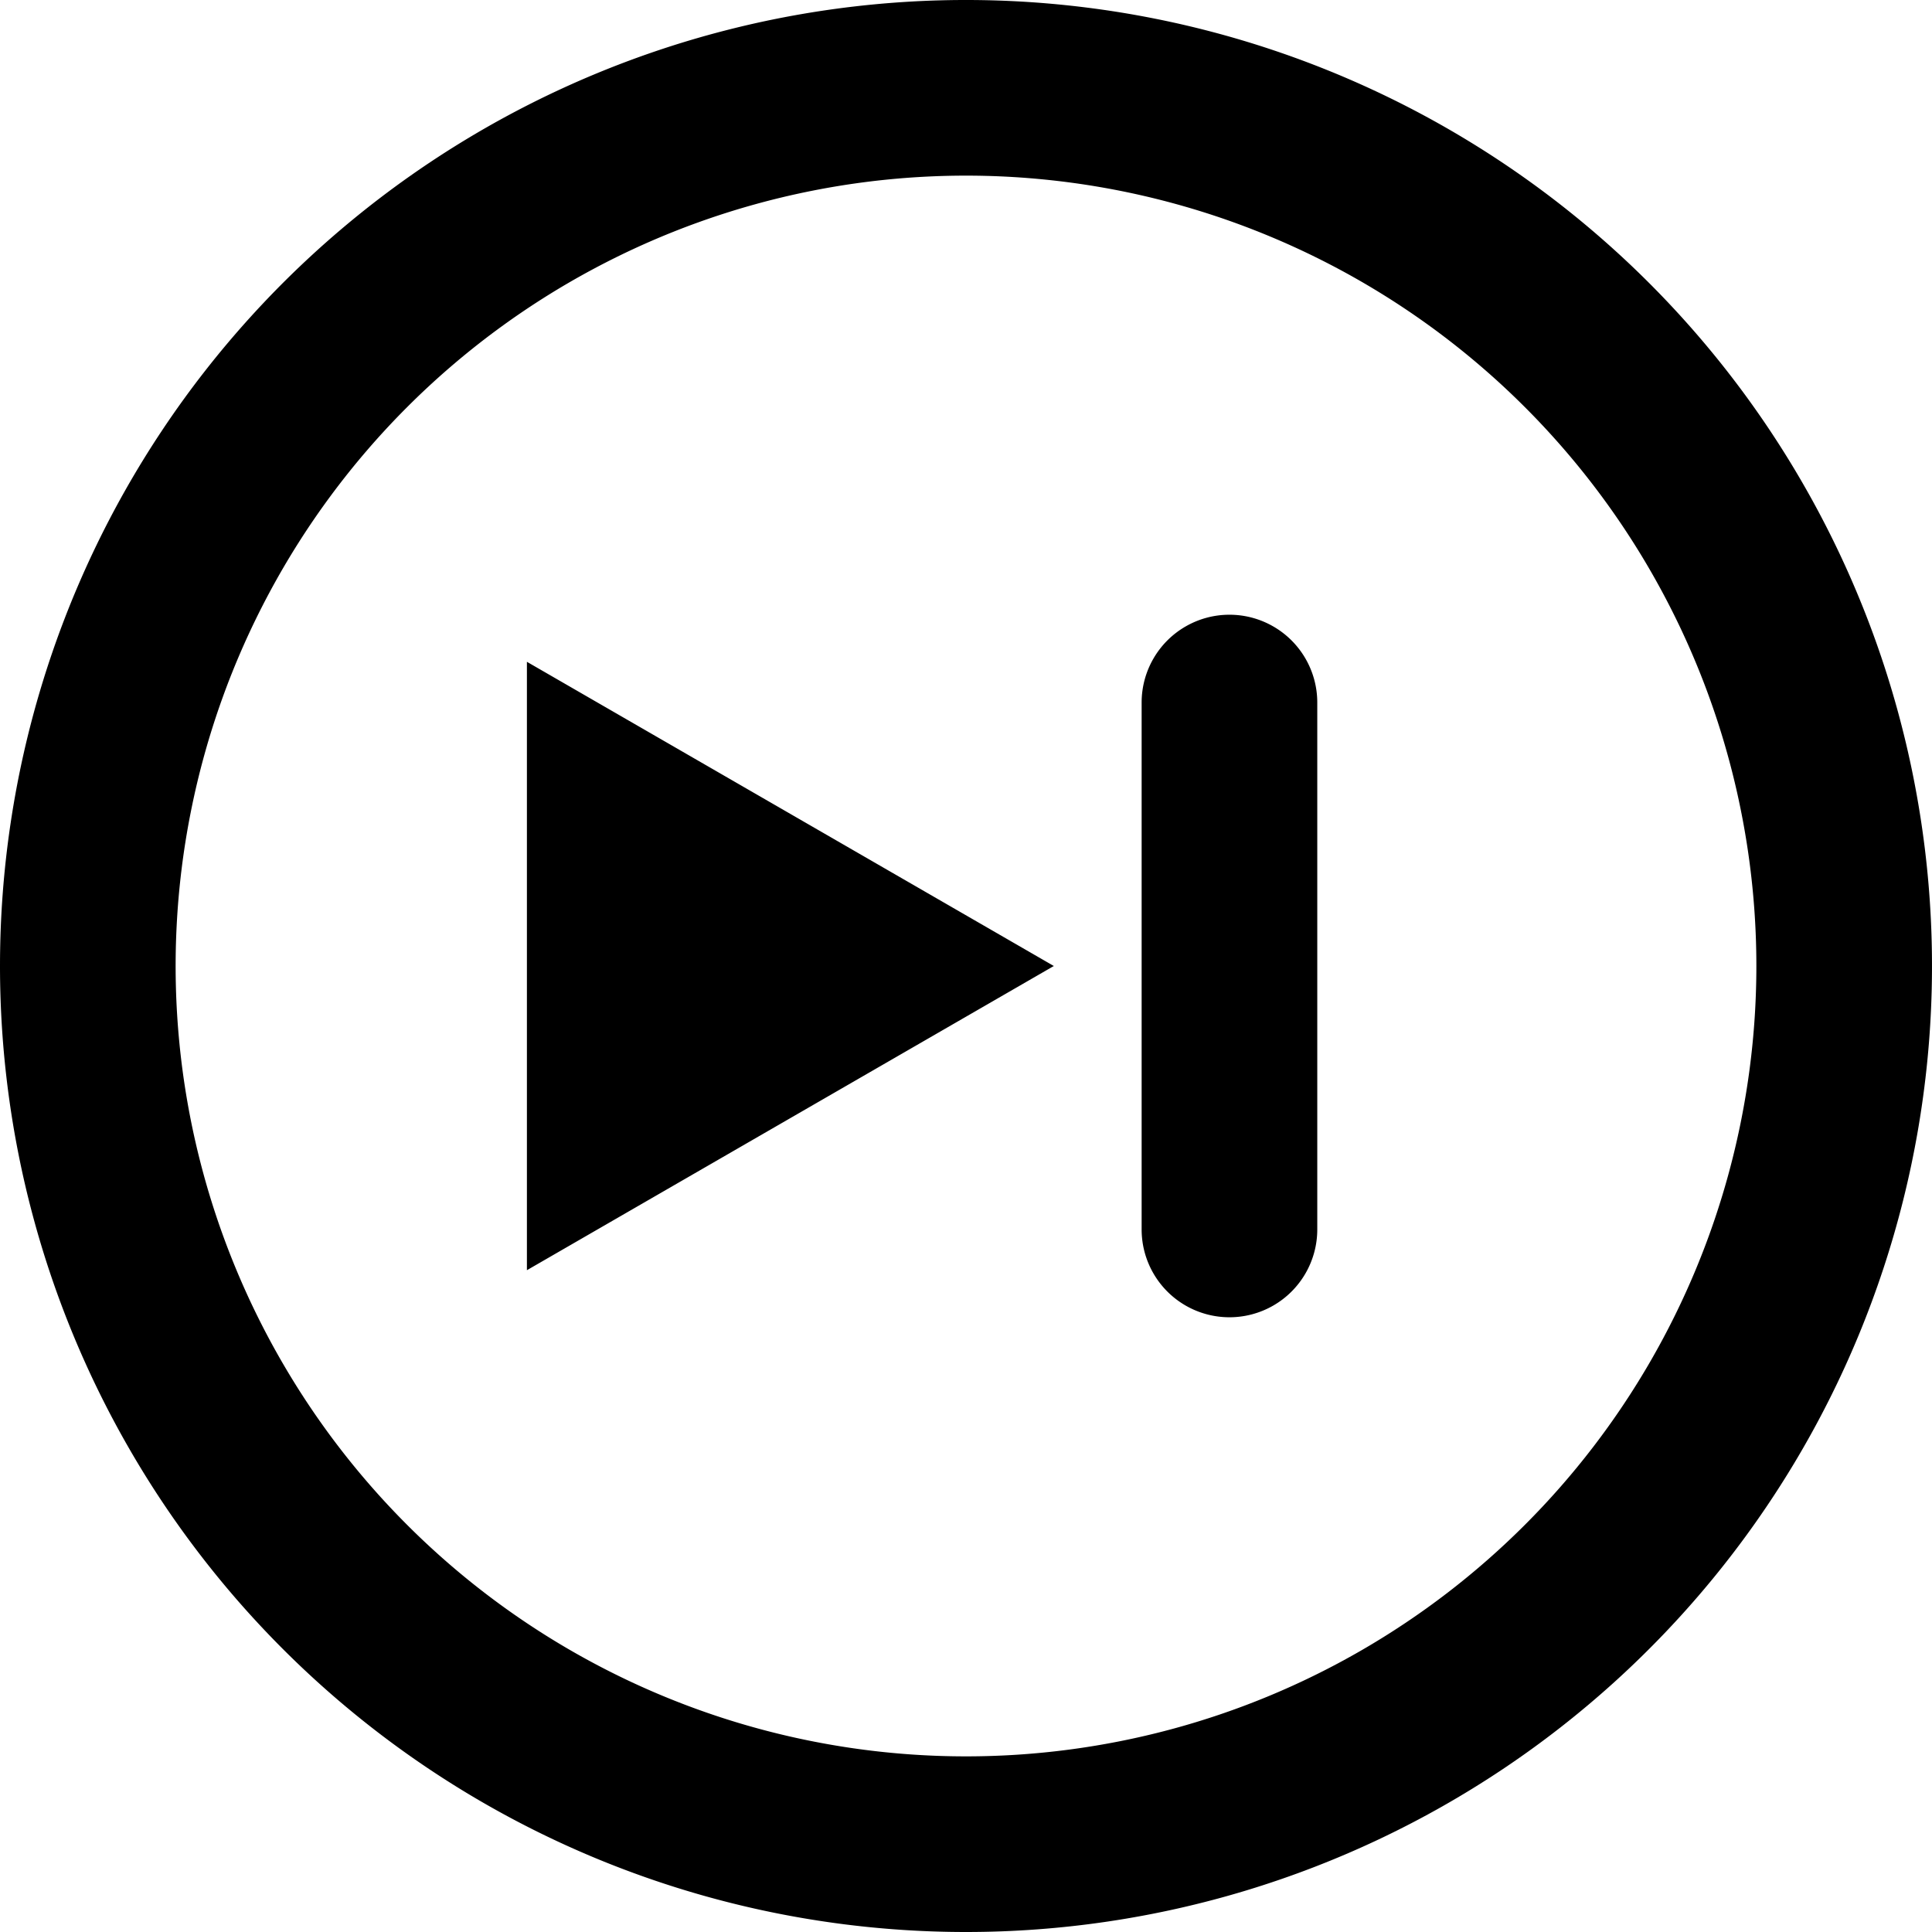 <svg xmlns="http://www.w3.org/2000/svg" viewBox="0 0 22 22"><path fill-rule="evenodd" d="M11 20a9 9 0 1 1 9-9 9 9 0 0 1-9 9ZM0 11a11 11 0 1 1 11 11A11 11 0 0 1 0 11Zm13-3a1 1 0 0 1 2 0v6a1 1 0 0 1-2 0Zm-1 3-6 3.464V7.536Z"/></svg>